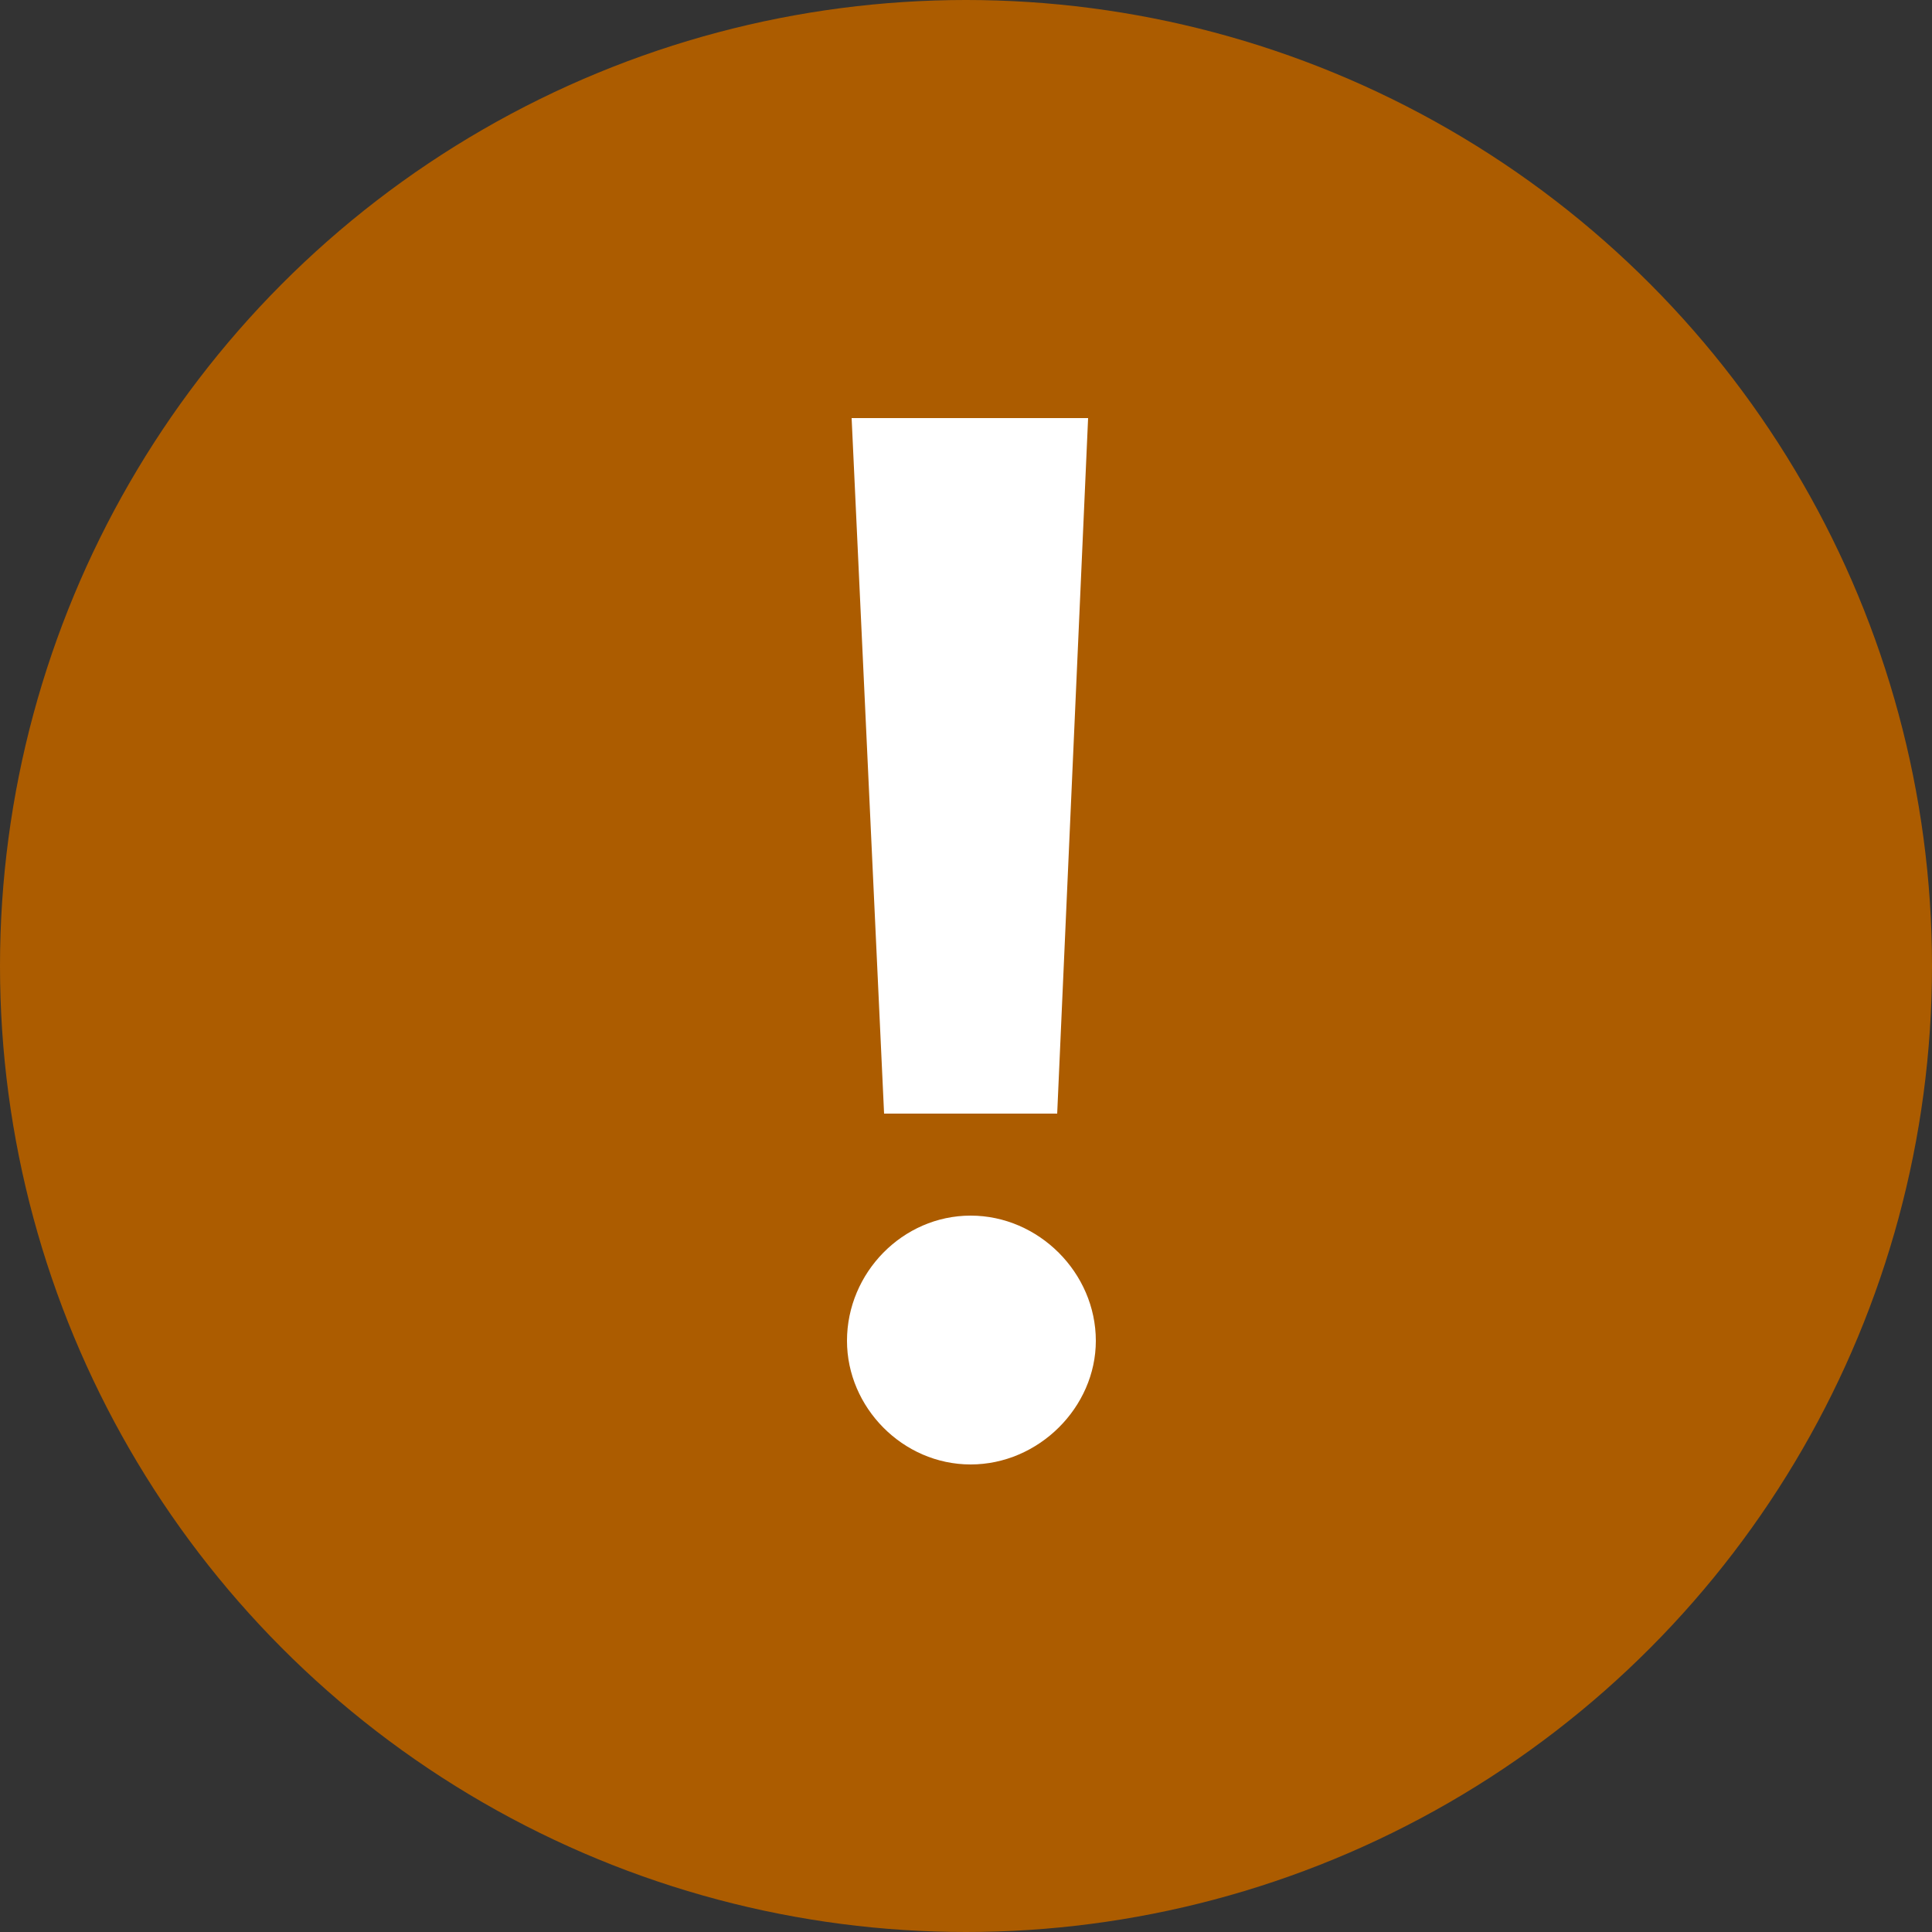 <?xml version="1.0" encoding="UTF-8" standalone="no"?>
<svg width="20px" height="20px" viewBox="0 0 20 20" version="1.1" xmlns="http://www.w3.org/2000/svg" xmlns:xlink="http://www.w3.org/1999/xlink">
    <rect x="0" y="0" width="20" height="20" fill="#333333" stroke="none"/>
    <!-- Generator: Sketch 39.1 (31720) - http://www.bohemiancoding.com/sketch -->
    <title>Group 10</title>
    <desc>Created with Sketch.</desc>
    <defs></defs>
    <g id="3.-Services" stroke="none" stroke-width="1" fill="none" fill-rule="evenodd">
        <g id="delo4-service-2560" transform="translate(-1714, -234)">
            <g id="Group-10" transform="translate(1714, 234)">
                <circle id="Oval-4" fill="#AC5C00" cx="10" cy="10" r="10"></circle>
                <path d="M10.944,11.528 L11.264,4.328 L8.816,4.328 L9.152,11.528 L10.944,11.528 Z M10.048,15.16 C10.752,15.16 11.344,14.568 11.344,13.88 C11.344,13.176 10.752,12.584 10.048,12.584 C9.344,12.584 8.768,13.176 8.768,13.88 C8.768,14.568 9.344,15.16 10.048,15.16 L10.048,15.16 Z" id="!" fill="#FFFFFF"></path>
            </g>
        </g>
    </g>
</svg>
